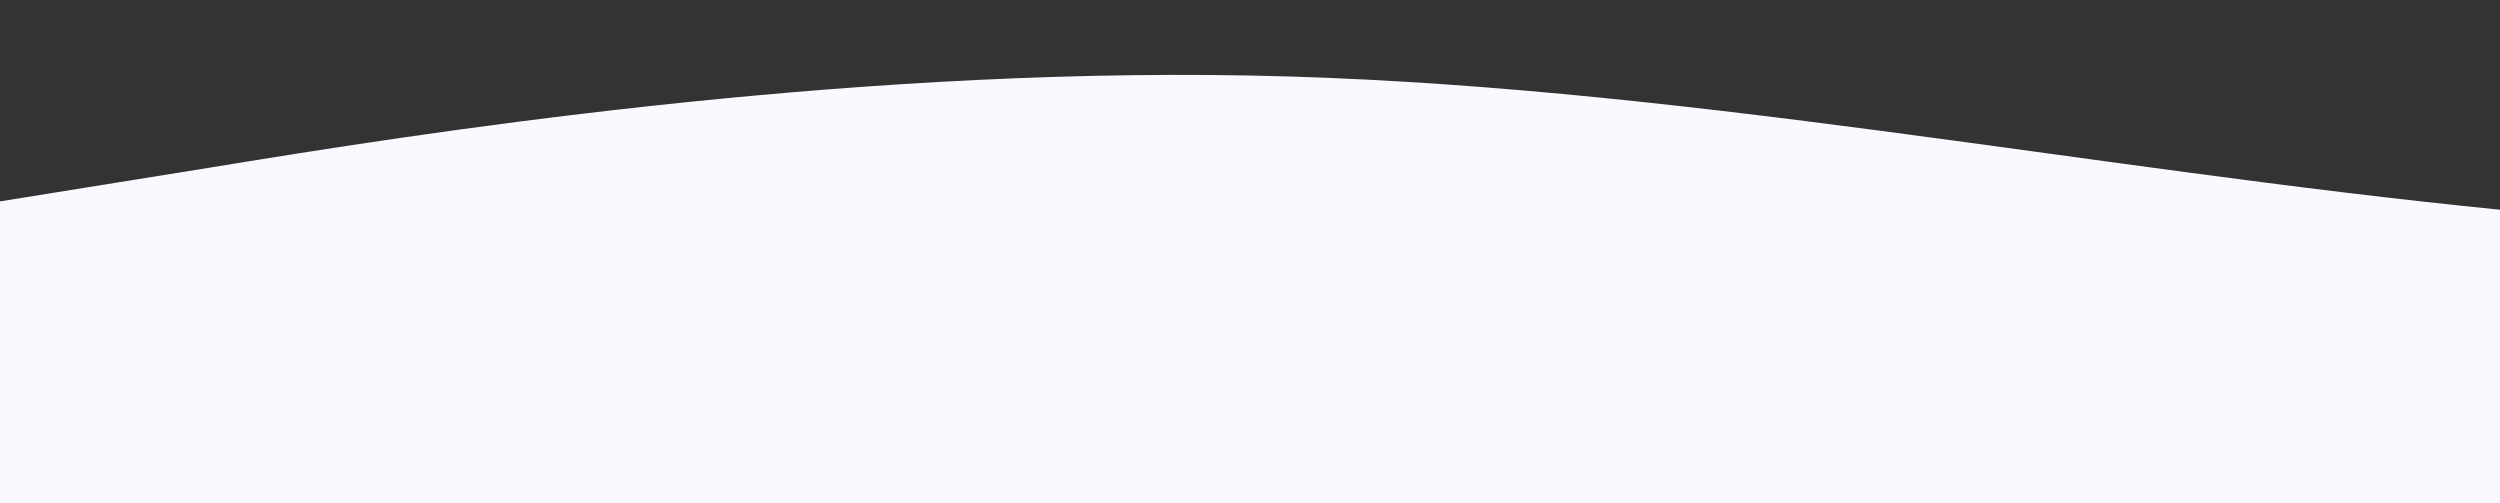 <?xml version="1.0" standalone="no"?>
<svg xmlns:xlink="http://www.w3.org/1999/xlink" id="wave" style="transform:rotate(180deg); transition: 0.3s" viewBox="0 0 1440 290" version="1.1" xmlns="http://www.w3.org/2000/svg"><rect x="0" y="0" width="1440" height="290" fill="#333333" stroke="none"/><defs><linearGradient id="sw-gradient-0" x1="0" x2="0" y1="1" y2="0"><stop stop-color="rgba(252, 248, 255, 1)" offset="0%"/><stop stop-color="rgba(252, 248, 255, 1)" offset="100%"/></linearGradient></defs><path style="transform:translate(0, 0px); opacity:1" fill="url(#sw-gradient-0)" d="M0,116L120,96.7C240,77,480,39,720,43.5C960,48,1200,97,1440,120.8C1680,145,1920,145,2160,145C2400,145,2640,145,2880,130.5C3120,116,3360,87,3600,77.3C3840,68,4080,77,4320,106.3C4560,135,4800,184,5040,203C5280,222,5520,213,5760,203C6000,193,6240,184,6480,159.5C6720,135,6960,97,7200,111.2C7440,126,7680,193,7920,188.5C8160,184,8400,106,8640,67.7C8880,29,9120,29,9360,43.5C9600,58,9840,87,10080,82.2C10320,77,10560,39,10800,33.8C11040,29,11280,58,11520,87C11760,116,12000,145,12240,159.5C12480,174,12720,174,12960,145C13200,116,13440,58,13680,67.7C13920,77,14160,155,14400,174C14640,193,14880,155,15120,116C15360,77,15600,39,15840,53.2C16080,68,16320,135,16560,159.5C16800,184,17040,164,17160,154.7L17280,145L17280,290L17160,290C17040,290,16800,290,16560,290C16320,290,16080,290,15840,290C15600,290,15360,290,15120,290C14880,290,14640,290,14400,290C14160,290,13920,290,13680,290C13440,290,13200,290,12960,290C12720,290,12480,290,12240,290C12000,290,11760,290,11520,290C11280,290,11040,290,10800,290C10560,290,10320,290,10080,290C9840,290,9600,290,9360,290C9120,290,8880,290,8640,290C8400,290,8160,290,7920,290C7680,290,7440,290,7200,290C6960,290,6720,290,6480,290C6240,290,6000,290,5760,290C5520,290,5280,290,5040,290C4800,290,4560,290,4320,290C4080,290,3840,290,3600,290C3360,290,3120,290,2880,290C2640,290,2400,290,2160,290C1920,290,1680,290,1440,290C1200,290,960,290,720,290C480,290,240,290,120,290L0,290Z"/></svg>